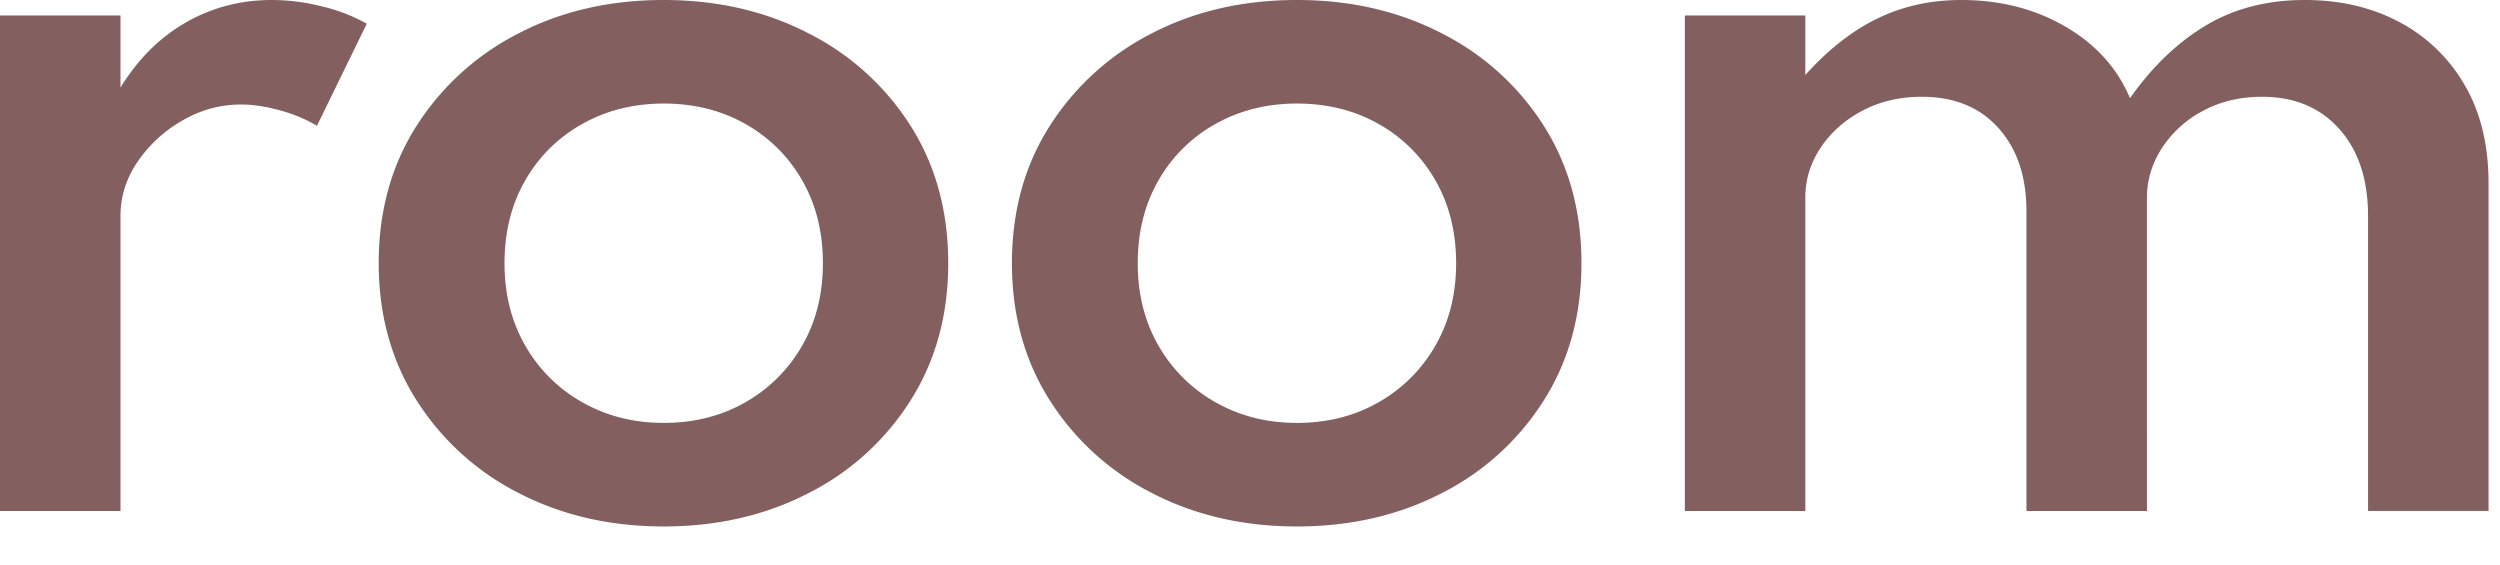 <svg width="62" height="14" xmlns="http://www.w3.org/2000/svg"><path d="M2.988 12.672v-7.32c0-.48.142-.928.426-1.344a3.36 3.36 0 011.11-1.02c.456-.264.94-.396 1.452-.396.296 0 .618.048.966.144.348.096.654.224.918.384L9.096.588A4.277 4.277 0 007.998.162 5.115 5.115 0 006.744 0c-.776 0-1.488.186-2.136.558-.648.372-1.188.91-1.62 1.614V.384H0v12.288h2.988zm13.472.384c1.328 0 2.526-.276 3.594-.828a6.406 6.406 0 002.532-2.304c.62-.984.93-2.116.93-3.396 0-1.288-.31-2.422-.93-3.402A6.421 6.421 0 0020.054.828C18.986.276 17.788 0 16.46 0c-1.336 0-2.536.276-3.6.828a6.476 6.476 0 00-2.532 2.298c-.624.98-.936 2.114-.936 3.402 0 1.28.312 2.412.936 3.396a6.45 6.45 0 002.538 2.304c1.068.552 2.266.828 3.594.828zm0-2.568c-.744 0-1.416-.17-2.016-.51a3.729 3.729 0 01-1.416-1.404c-.344-.596-.516-1.278-.516-2.046 0-.776.172-1.462.516-2.058a3.686 3.686 0 011.416-1.398c.6-.336 1.272-.504 2.016-.504.752 0 1.426.168 2.022.504a3.698 3.698 0 011.41 1.398c.344.596.516 1.282.516 2.058 0 .768-.172 1.45-.516 2.046a3.741 3.741 0 01-1.41 1.404c-.596.34-1.27.51-2.022.51zm15.704 2.568c1.328 0 2.526-.276 3.594-.828a6.406 6.406 0 002.532-2.304c.62-.984.93-2.116.93-3.396 0-1.288-.31-2.422-.93-3.402A6.421 6.421 0 0035.758.828C34.69.276 33.492 0 32.164 0c-1.336 0-2.536.276-3.6.828a6.476 6.476 0 00-2.532 2.298c-.624.98-.936 2.114-.936 3.402 0 1.28.312 2.412.936 3.396a6.45 6.45 0 002.538 2.304c1.068.552 2.266.828 3.594.828zm0-2.568c-.744 0-1.416-.17-2.016-.51a3.729 3.729 0 01-1.416-1.404c-.344-.596-.516-1.278-.516-2.046 0-.776.172-1.462.516-2.058a3.686 3.686 0 011.416-1.398c.6-.336 1.272-.504 2.016-.504.752 0 1.426.168 2.022.504a3.698 3.698 0 011.41 1.398c.344.596.516 1.282.516 2.058 0 .768-.172 1.45-.516 2.046a3.741 3.741 0 01-1.41 1.404c-.596.34-1.27.51-2.022.51zm12.608 2.184V4.896c0-.44.126-.85.378-1.23s.596-.686 1.032-.918c.436-.232.93-.348 1.482-.348.8 0 1.432.258 1.896.774.464.516.696 1.206.696 2.07v7.428h2.988V4.908c0-.44.124-.852.372-1.236a2.717 2.717 0 011.02-.924c.432-.232.92-.348 1.464-.348.8 0 1.438.266 1.914.798s.714 1.254.714 2.166v7.308h2.988V4.548c0-.952-.198-1.766-.594-2.442a4.051 4.051 0 00-1.62-1.56C58.818.182 58.036 0 57.156 0c-.928 0-1.744.21-2.448.63-.704.42-1.332 1.022-1.884 1.806-.312-.744-.846-1.336-1.602-1.776C50.466.22 49.604 0 48.636 0c-.752 0-1.442.152-2.07.456-.628.304-1.226.772-1.794 1.404V.384h-2.988v12.288h2.988z" fill="#835f5f" fill-rule="nonzero"/></svg>